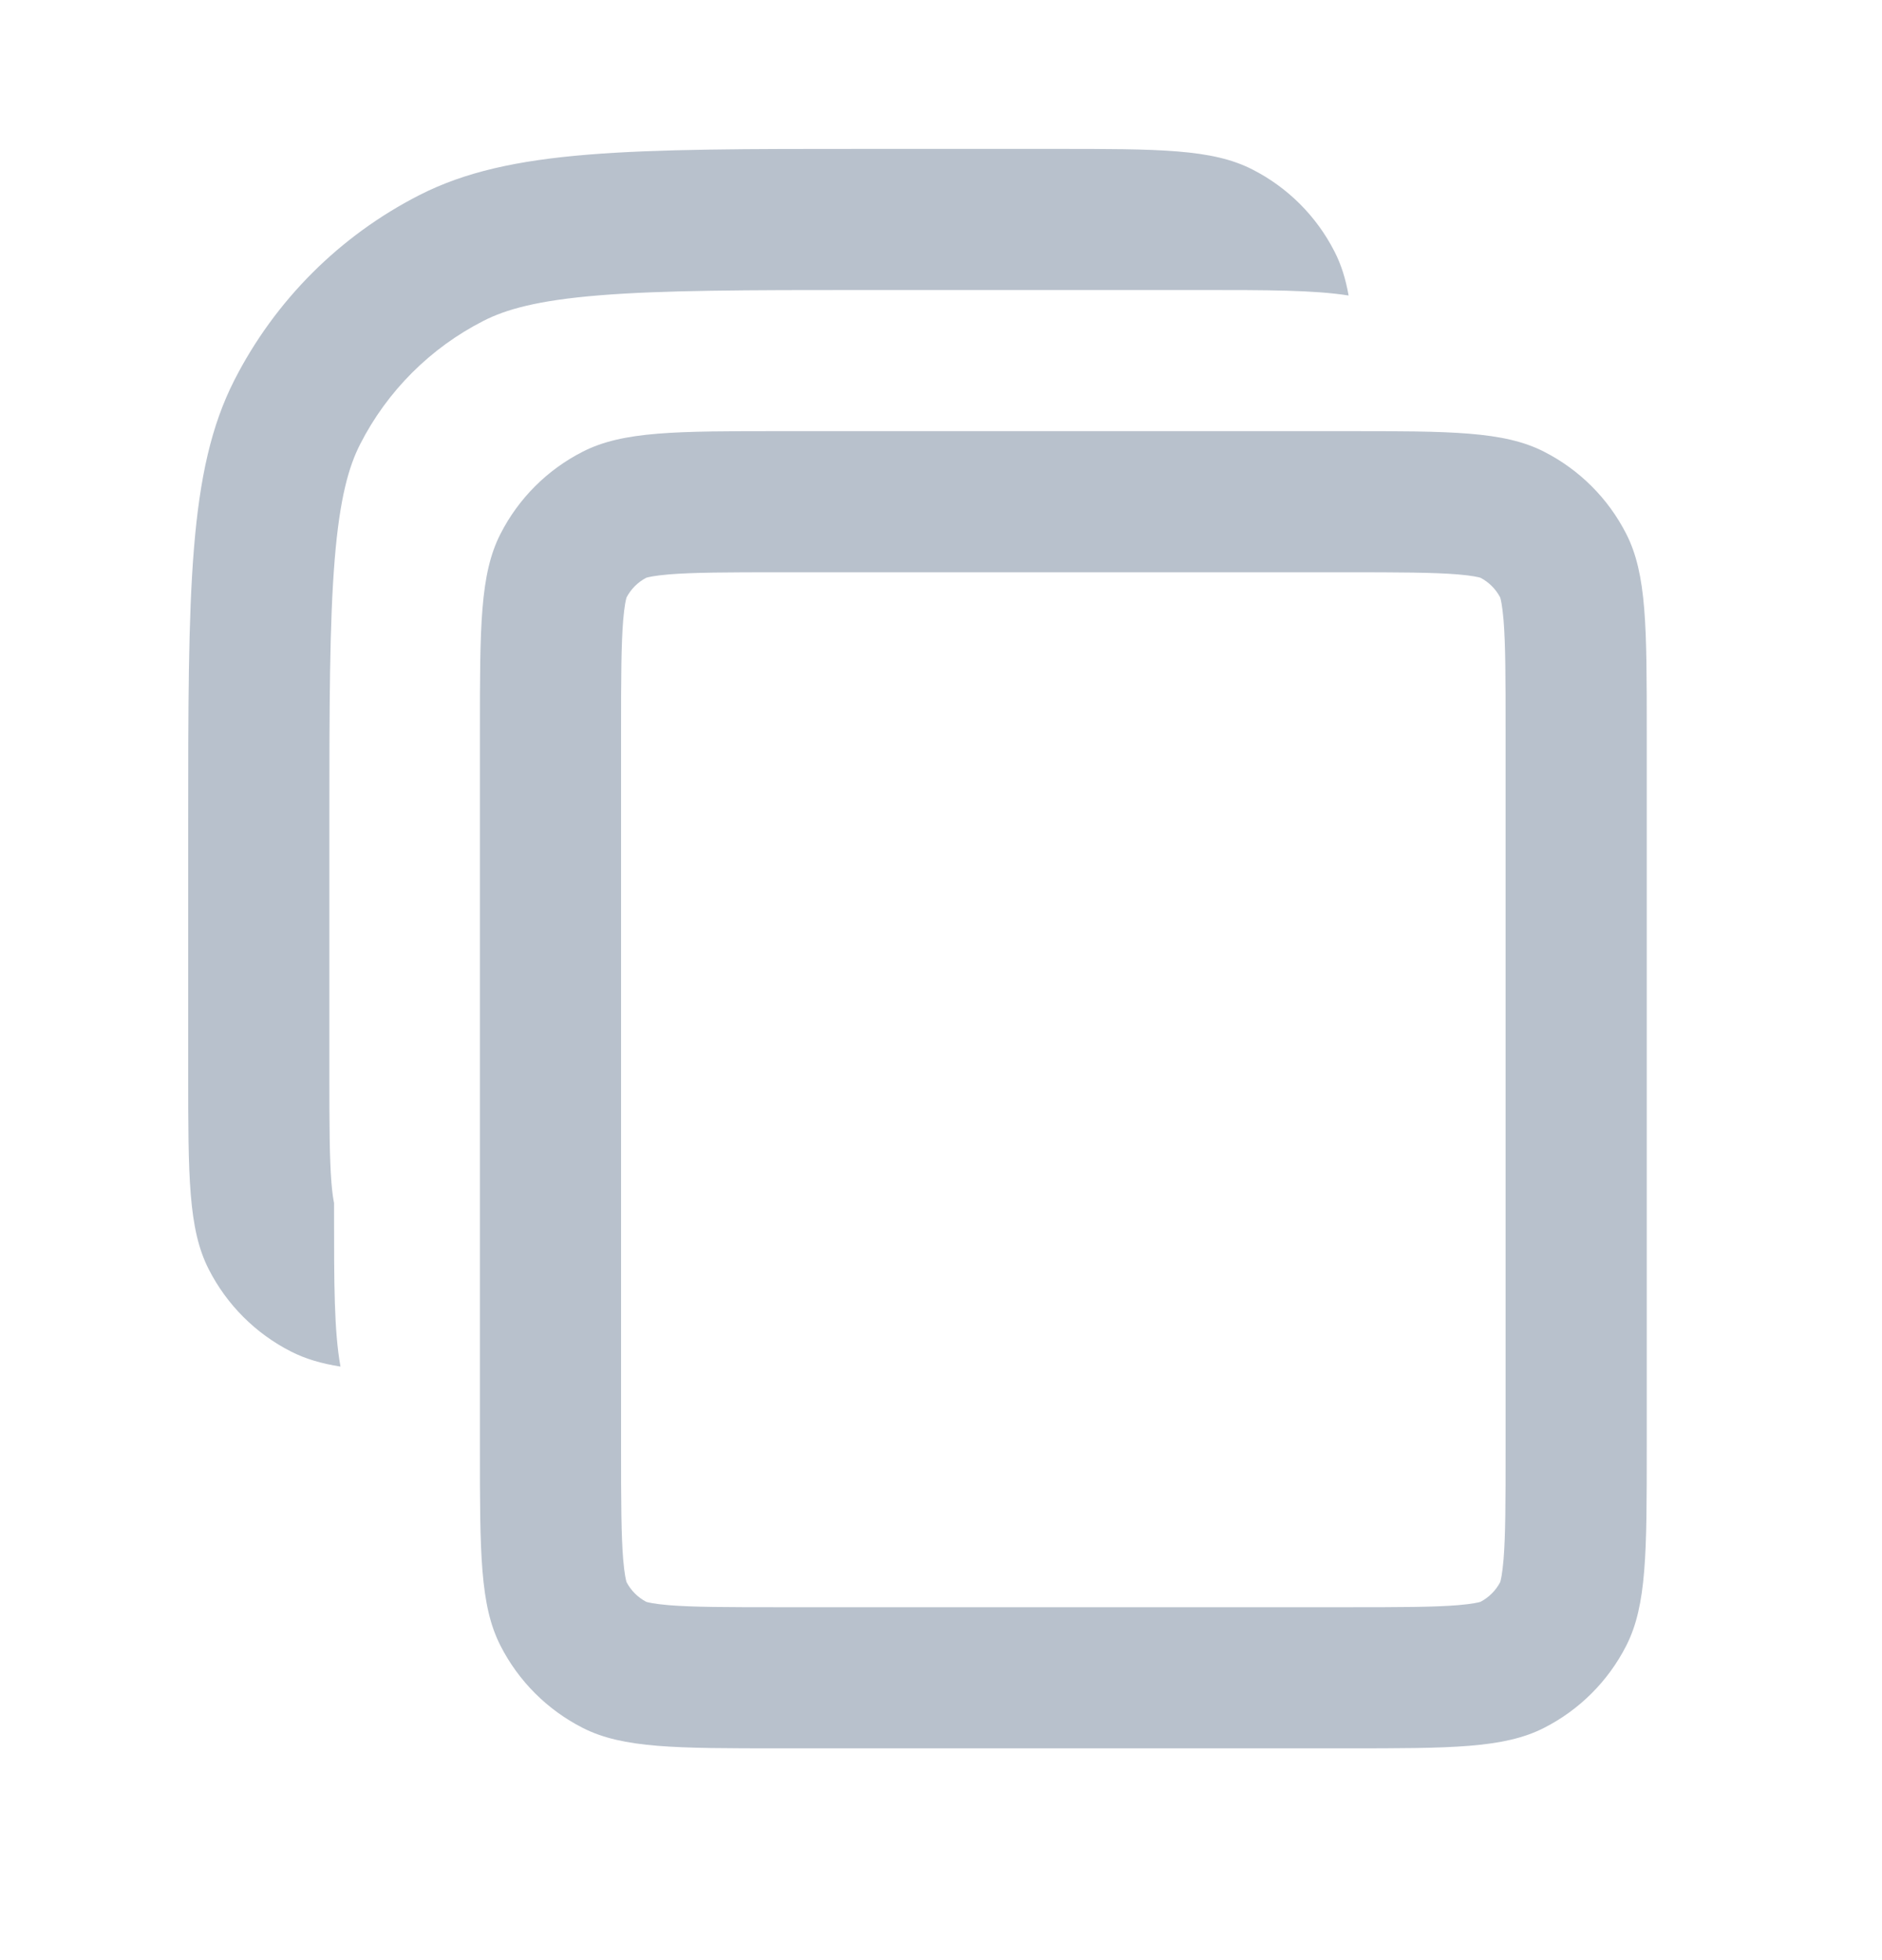 <svg width="24" height="25" viewBox="0 0 24 25" fill="none" xmlns="http://www.w3.org/2000/svg">
<path d="M11.04 3.699C9.499 3.699 8.45 3.701 7.64 3.767C6.851 3.831 6.448 3.948 6.166 4.092C5.489 4.437 4.938 4.988 4.593 5.665C4.449 5.947 4.332 6.35 4.268 7.139C4.202 7.949 4.2 8.998 4.2 10.539V13.659C4.2 14.361 4.202 14.779 4.227 15.089C4.238 15.222 4.251 15.3 4.26 15.343V15.459C4.26 16.373 4.26 16.976 4.342 17.43C4.096 17.391 3.894 17.331 3.711 17.238C3.259 17.008 2.892 16.641 2.662 16.189C2.4 15.676 2.4 15.004 2.4 13.659V10.539C2.4 7.515 2.4 6.003 2.989 4.848C3.507 3.832 4.333 3.006 5.349 2.488C6.504 1.899 8.016 1.899 11.04 1.899H13.44C14.784 1.899 15.457 1.899 15.97 2.161C16.422 2.391 16.789 2.758 17.019 3.21C17.103 3.374 17.16 3.555 17.198 3.769C16.753 3.699 16.166 3.699 15.3 3.699H11.04Z" fill="#B8C1CC"/>
<path fill-rule="evenodd" clip-rule="evenodd" d="M6.12 9.339C6.12 7.995 6.12 7.323 6.382 6.81C6.612 6.358 6.979 5.991 7.431 5.761C7.944 5.499 8.616 5.499 9.96 5.499H17.16C18.505 5.499 19.177 5.499 19.69 5.761C20.142 5.991 20.509 6.358 20.739 6.81C21 7.323 21 7.995 21 9.339V18.459C21 19.803 21 20.476 20.739 20.989C20.509 21.441 20.142 21.808 19.69 22.038C19.177 22.299 18.505 22.299 17.16 22.299H9.96C8.616 22.299 7.944 22.299 7.431 22.038C6.979 21.808 6.612 21.441 6.382 20.989C6.12 20.476 6.12 19.803 6.12 18.459V9.339ZM9.96 7.299H17.16C17.862 7.299 18.28 7.301 18.59 7.326C18.779 7.342 18.859 7.362 18.88 7.369C18.987 7.425 19.075 7.513 19.131 7.62C19.138 7.641 19.158 7.721 19.174 7.91C19.199 8.22 19.2 8.638 19.2 9.339V18.459C19.2 19.161 19.199 19.579 19.174 19.889C19.158 20.078 19.138 20.158 19.131 20.179C19.075 20.286 18.987 20.374 18.88 20.43C18.859 20.437 18.779 20.457 18.59 20.473C18.28 20.498 17.862 20.499 17.16 20.499H9.96C9.259 20.499 8.841 20.498 8.531 20.473C8.342 20.457 8.262 20.437 8.241 20.43C8.134 20.374 8.046 20.286 7.99 20.179C7.983 20.158 7.963 20.078 7.947 19.889C7.922 19.579 7.92 19.161 7.92 18.459V9.339C7.92 8.638 7.922 8.22 7.947 7.91C7.963 7.721 7.983 7.641 7.99 7.62C8.046 7.513 8.134 7.425 8.241 7.369C8.262 7.362 8.342 7.342 8.531 7.326C8.841 7.301 9.259 7.299 9.96 7.299ZM18.886 7.371L18.883 7.369C18.885 7.37 18.886 7.371 18.886 7.371ZM19.129 7.614C19.129 7.613 19.13 7.615 19.13 7.617L19.129 7.614ZM19.129 20.185L19.13 20.182C19.13 20.184 19.129 20.185 19.129 20.185ZM18.886 20.428C18.886 20.428 18.885 20.429 18.883 20.429L18.886 20.428ZM8.234 20.428L8.238 20.429C8.236 20.429 8.234 20.428 8.234 20.428ZM7.992 20.185C7.992 20.185 7.991 20.184 7.99 20.182L7.992 20.185ZM7.992 7.614L7.99 7.617C7.991 7.615 7.992 7.613 7.992 7.614ZM8.235 7.371C8.235 7.371 8.235 7.371 8.235 7.371L8.238 7.369C8.237 7.37 8.236 7.37 8.235 7.371Z" fill="#B8C1CC"/>
</svg>
